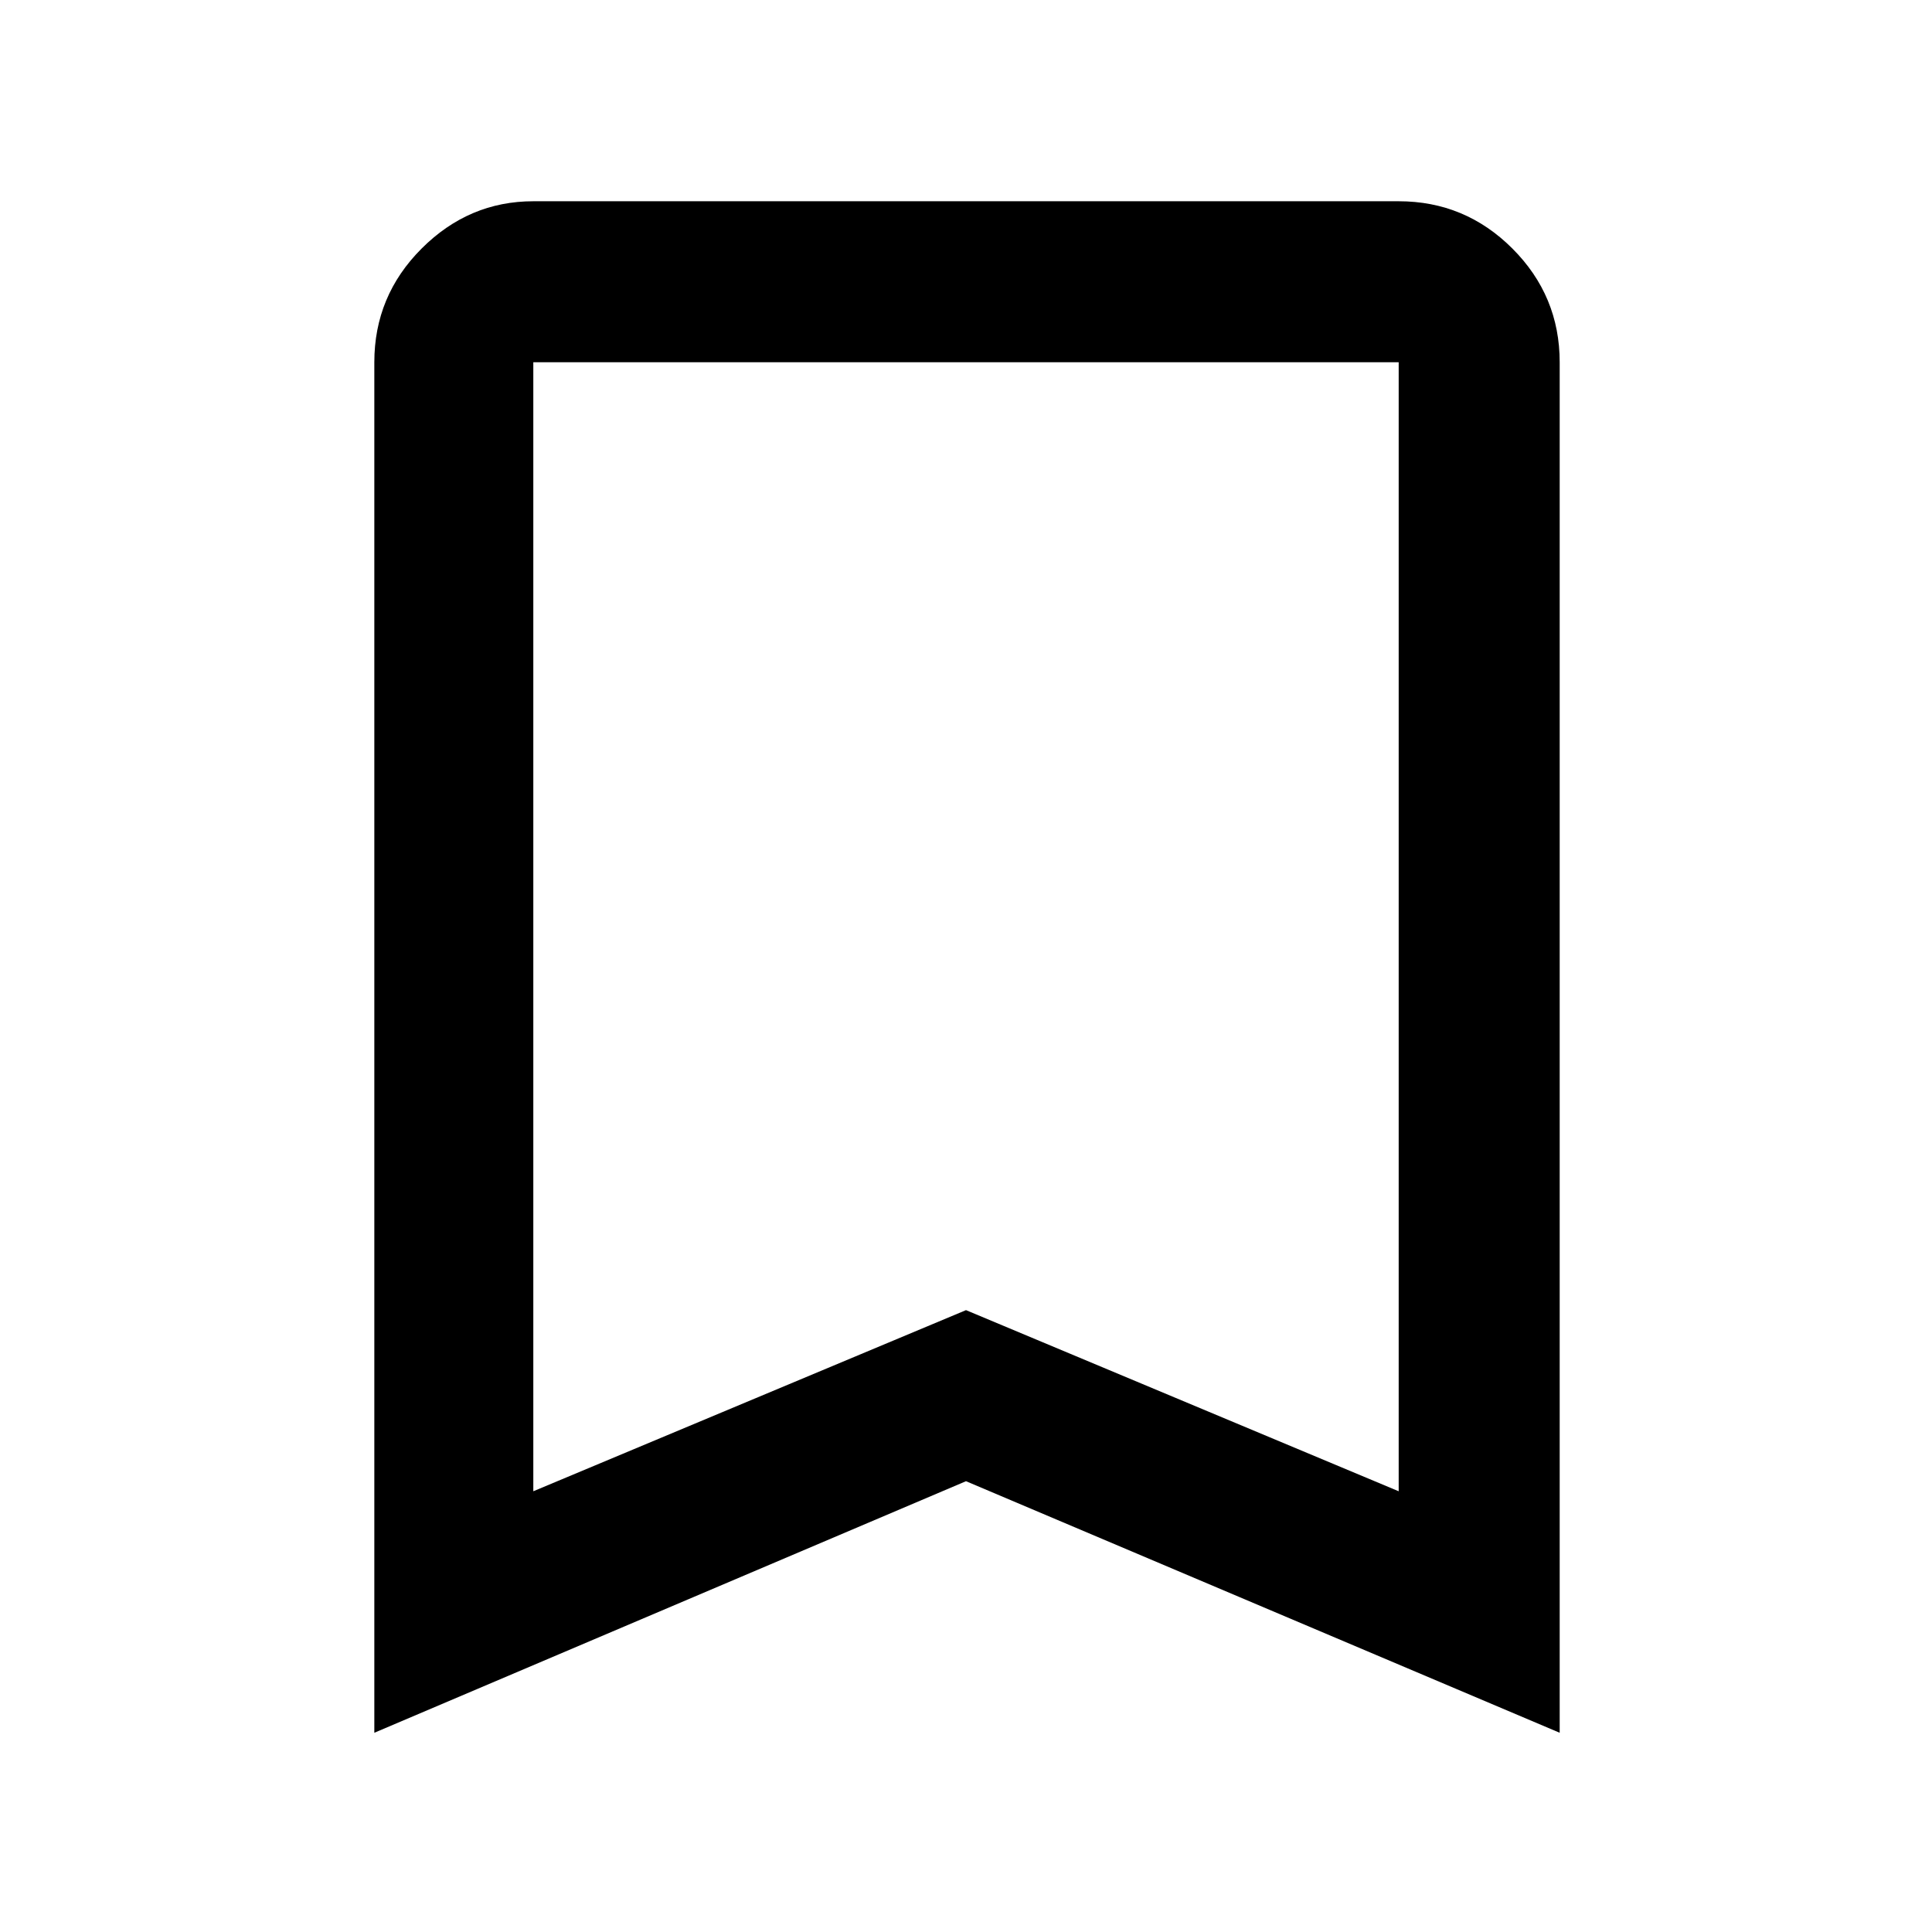 <svg xmlns="http://www.w3.org/2000/svg" width="48" height="48"><path d="M9.3 43.05V9q0-1.65 1.175-2.825Q11.65 5 13.25 5h21.5q1.65 0 2.825 1.175Q38.75 7.35 38.75 9v34.05L24 36.8zm3.95-6L24 32.55l10.75 4.5V9h-21.5zm0-28.05h21.5H24z"/></svg>